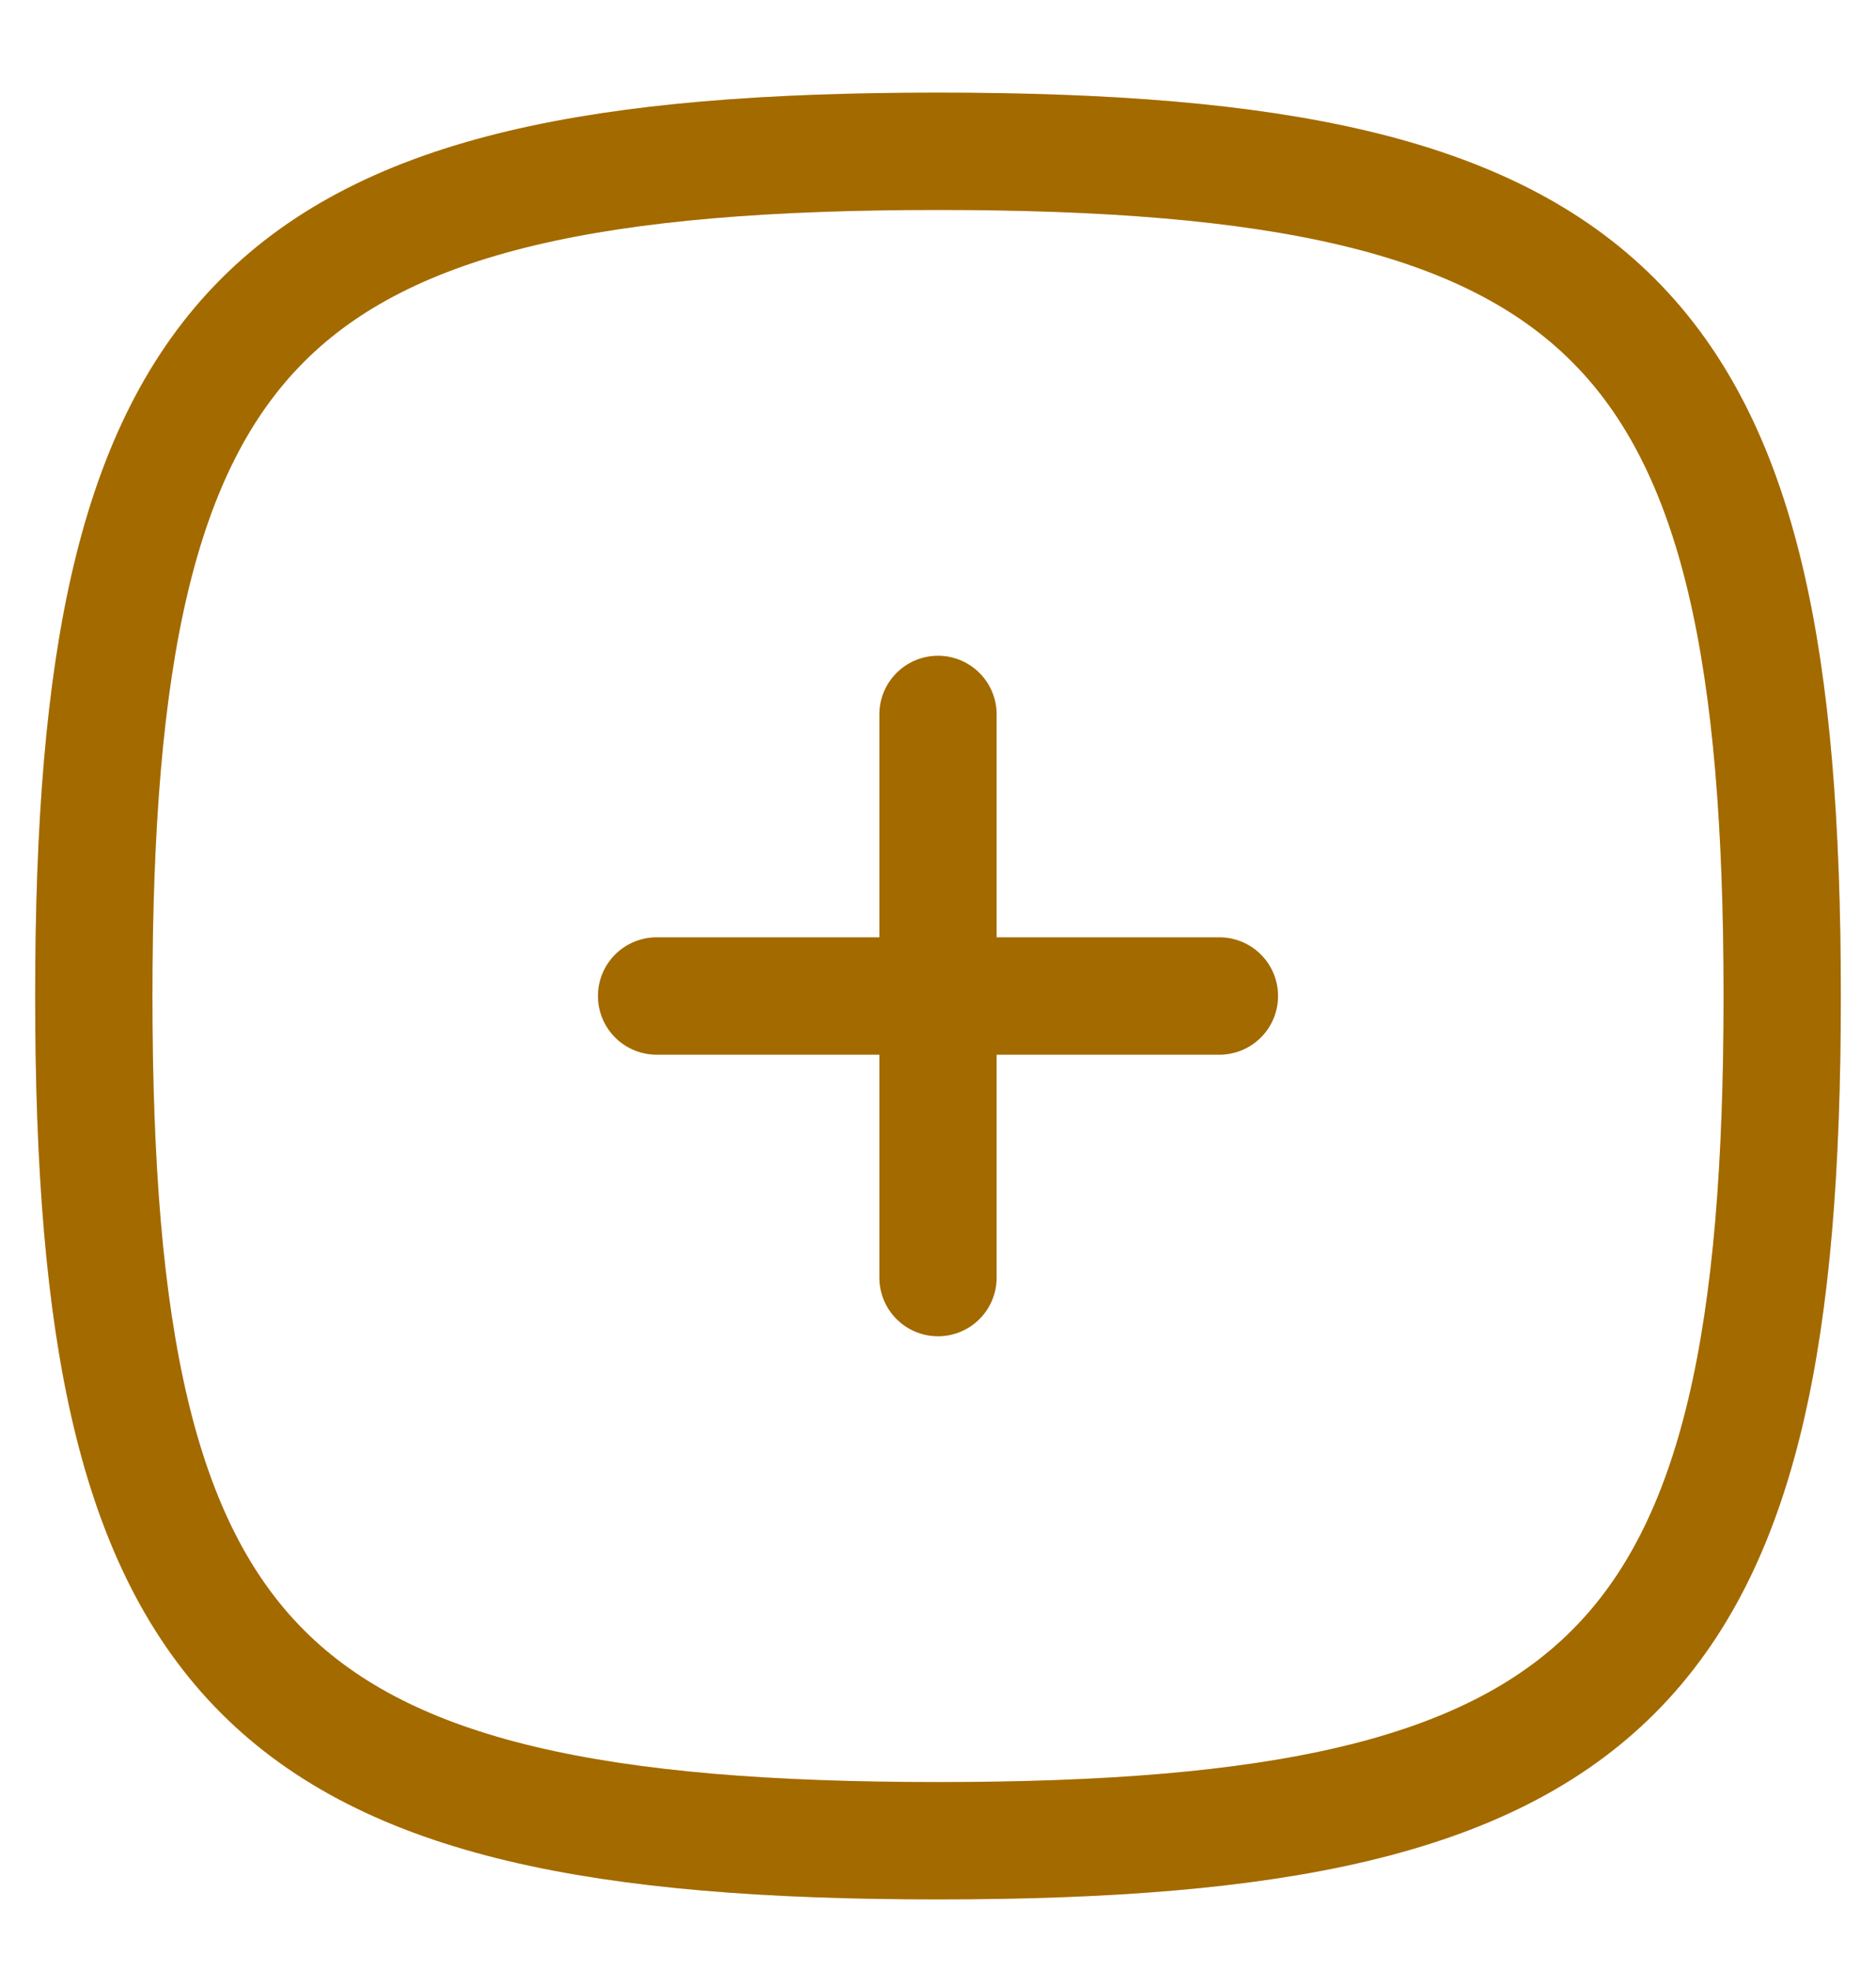 <svg width="20" height="21" viewBox="0 0 20 21" fill="none" xmlns="http://www.w3.org/2000/svg">
<path d="M13 10.612H7M10 7.612V13.612M10 1.612C17.2 1.612 19 3.412 19 10.612C19 17.812 17.2 19.612 10 19.612C2.8 19.612 1 17.812 1 10.612C1 3.412 2.8 1.612 10 1.612Z" stroke="#FFA500" stroke-width="1.25" stroke-linecap="round" stroke-linejoin="round"/>
<path d="M13 10.612H7M10 7.612V13.612M10 1.612C17.2 1.612 19 3.412 19 10.612C19 17.812 17.2 19.612 10 19.612C2.8 19.612 1 17.812 1 10.612C1 3.412 2.8 1.612 10 1.612Z" stroke="black" stroke-opacity="0.2" stroke-width="1.25" stroke-linecap="round" stroke-linejoin="round"/>
<path d="M13 10.612H7M10 7.612V13.612M10 1.612C17.2 1.612 19 3.412 19 10.612C19 17.812 17.2 19.612 10 19.612C2.8 19.612 1 17.812 1 10.612C1 3.412 2.8 1.612 10 1.612Z" stroke="black" stroke-opacity="0.2" stroke-width="1.25" stroke-linecap="round" stroke-linejoin="round"/>
</svg>
